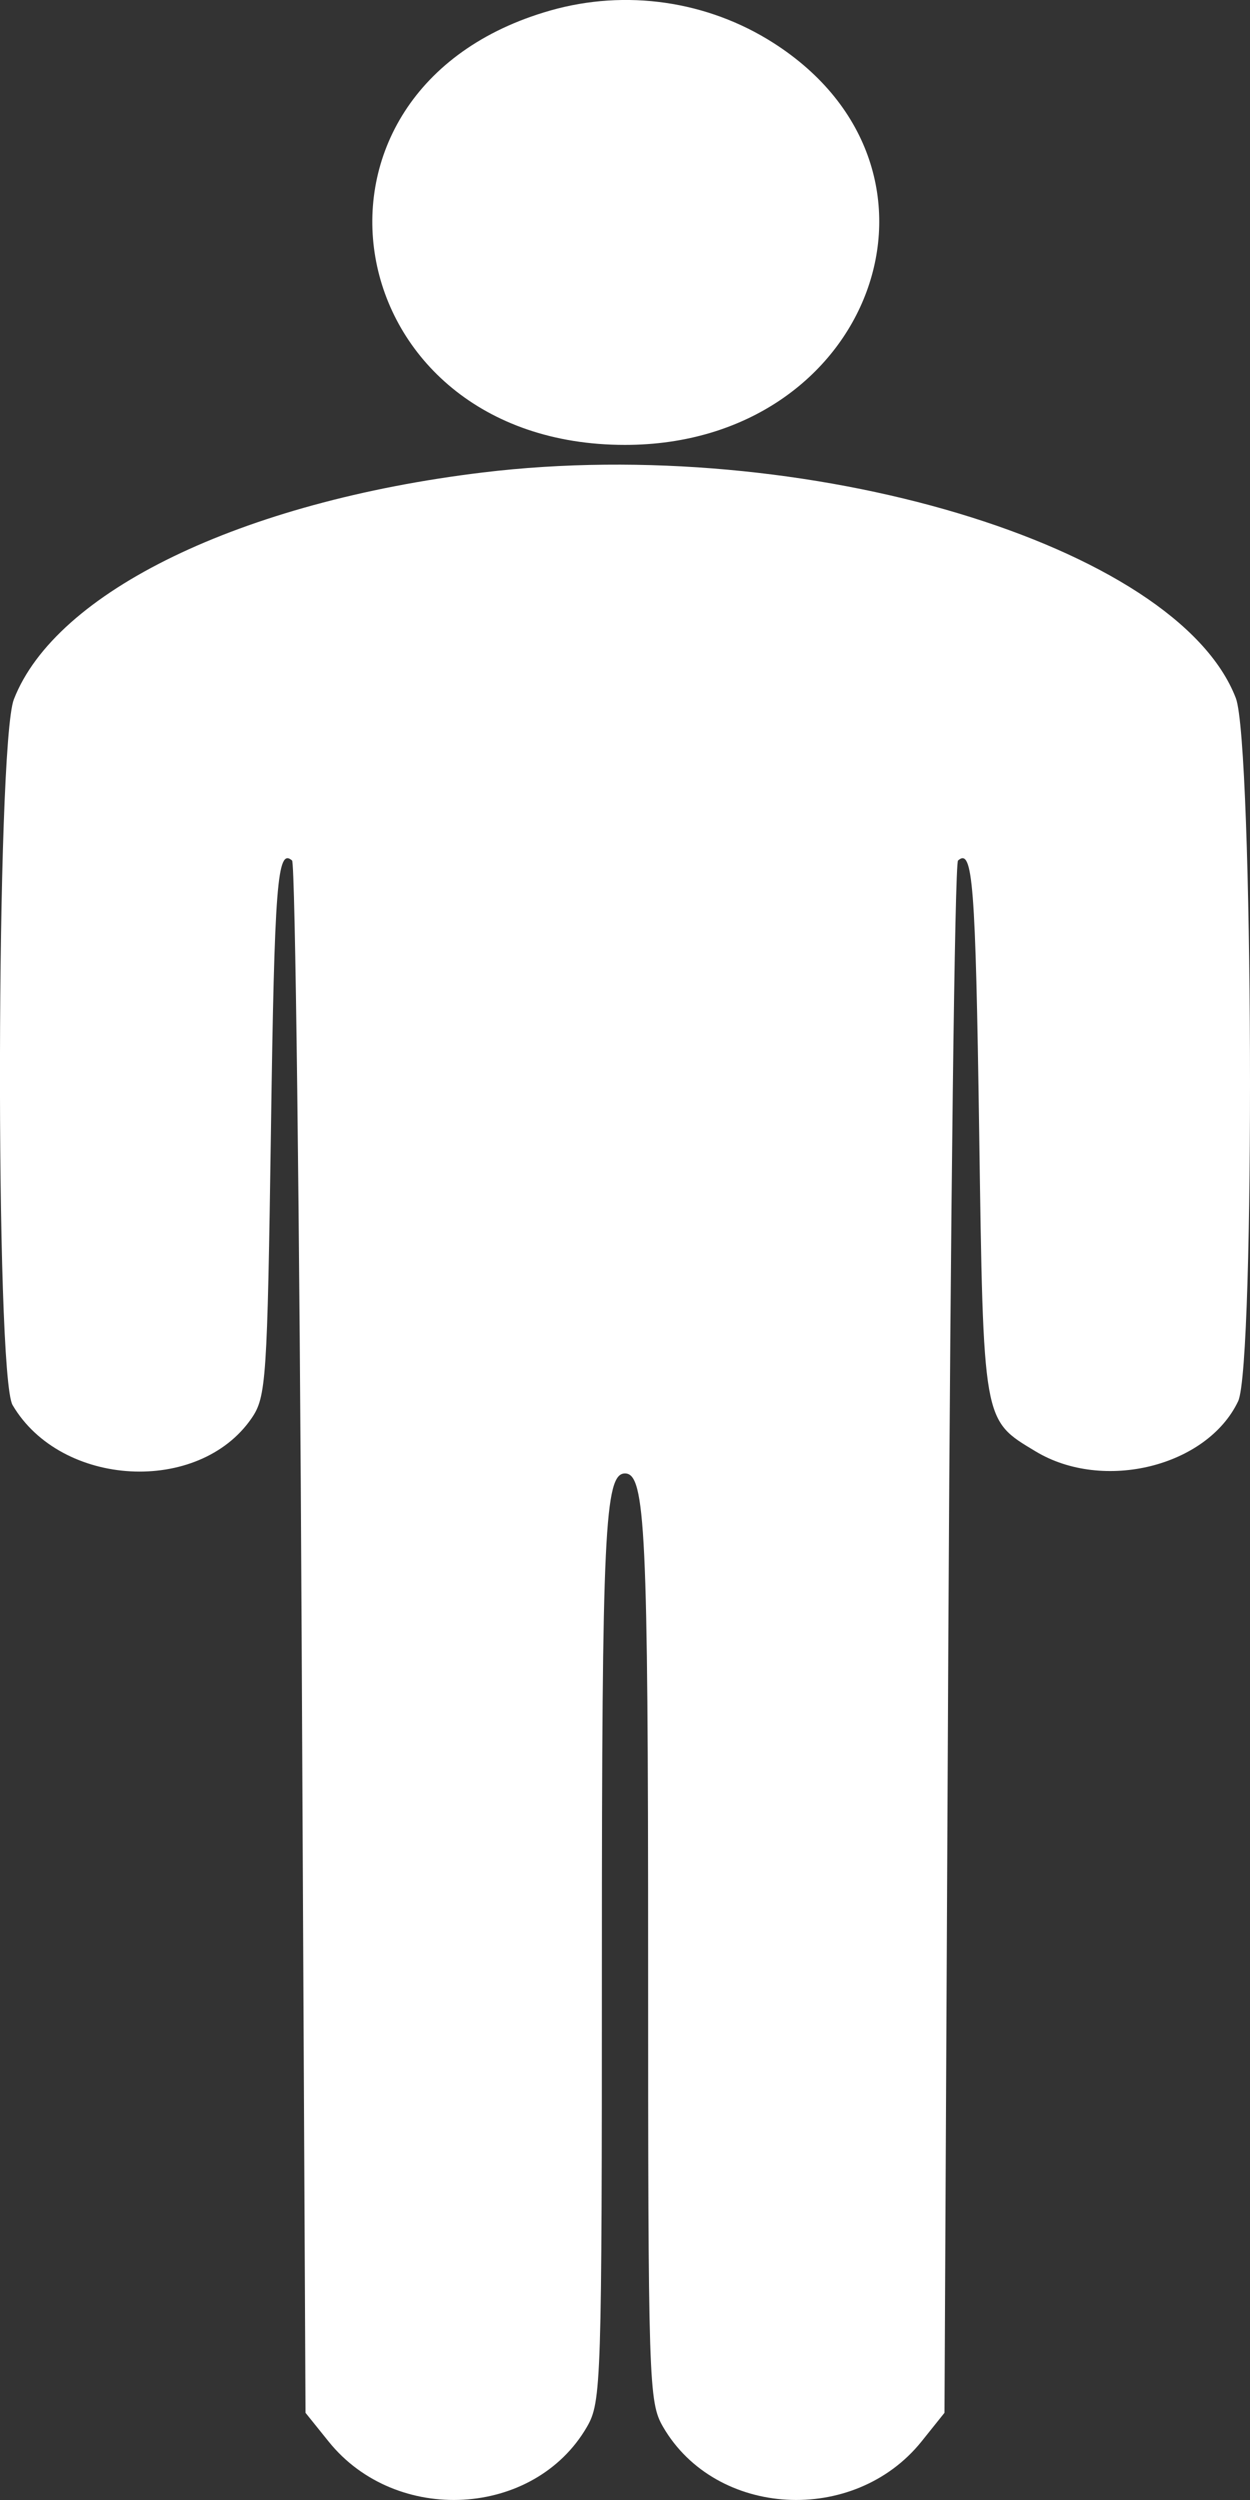 <svg width="12" height="24" viewBox="0 0 12 24" fill="none" xmlns="http://www.w3.org/2000/svg">
<rect x="0" y="0" width="12" height="24" fill="#333333" stroke="none"/>
<g clip-path="url(#clip0_23_34)">
<path fill-rule="evenodd" clip-rule="evenodd" d="M5.283 0.101C2.63 0.857 3.218 4.271 6 4.271C8.369 4.271 9.341 1.634 7.423 0.411C6.791 0.008 6.009 -0.106 5.283 0.101ZM4.633 4.536C2.316 4.817 0.535 5.679 0.133 6.714C-0.037 7.153 -0.048 13.202 0.121 13.489C0.586 14.28 1.91 14.352 2.416 13.614C2.555 13.41 2.566 13.251 2.601 10.854C2.635 8.476 2.662 8.136 2.804 8.261C2.834 8.287 2.876 11.652 2.896 15.736L2.933 23.163L3.155 23.439C3.802 24.244 5.129 24.169 5.634 23.299C5.773 23.059 5.778 22.89 5.778 18.802C5.778 14.697 5.805 14.145 6 14.145C6.196 14.145 6.222 14.697 6.222 18.802C6.222 22.89 6.227 23.059 6.366 23.299C6.872 24.169 8.198 24.244 8.846 23.439L9.067 23.163L9.104 15.736C9.125 11.652 9.166 8.287 9.197 8.261C9.339 8.136 9.365 8.476 9.4 10.854C9.441 13.672 9.433 13.627 9.943 13.934C10.593 14.325 11.588 14.078 11.886 13.452C12.051 13.104 12.031 7.139 11.864 6.702C11.298 5.231 7.725 4.161 4.633 4.536Z" fill="#fff"/>
</g>
<defs>
<clipPath id="clip0_23_34">
<rect width="12" height="24" fill="white"/>
</clipPath>
</defs>
</svg>
